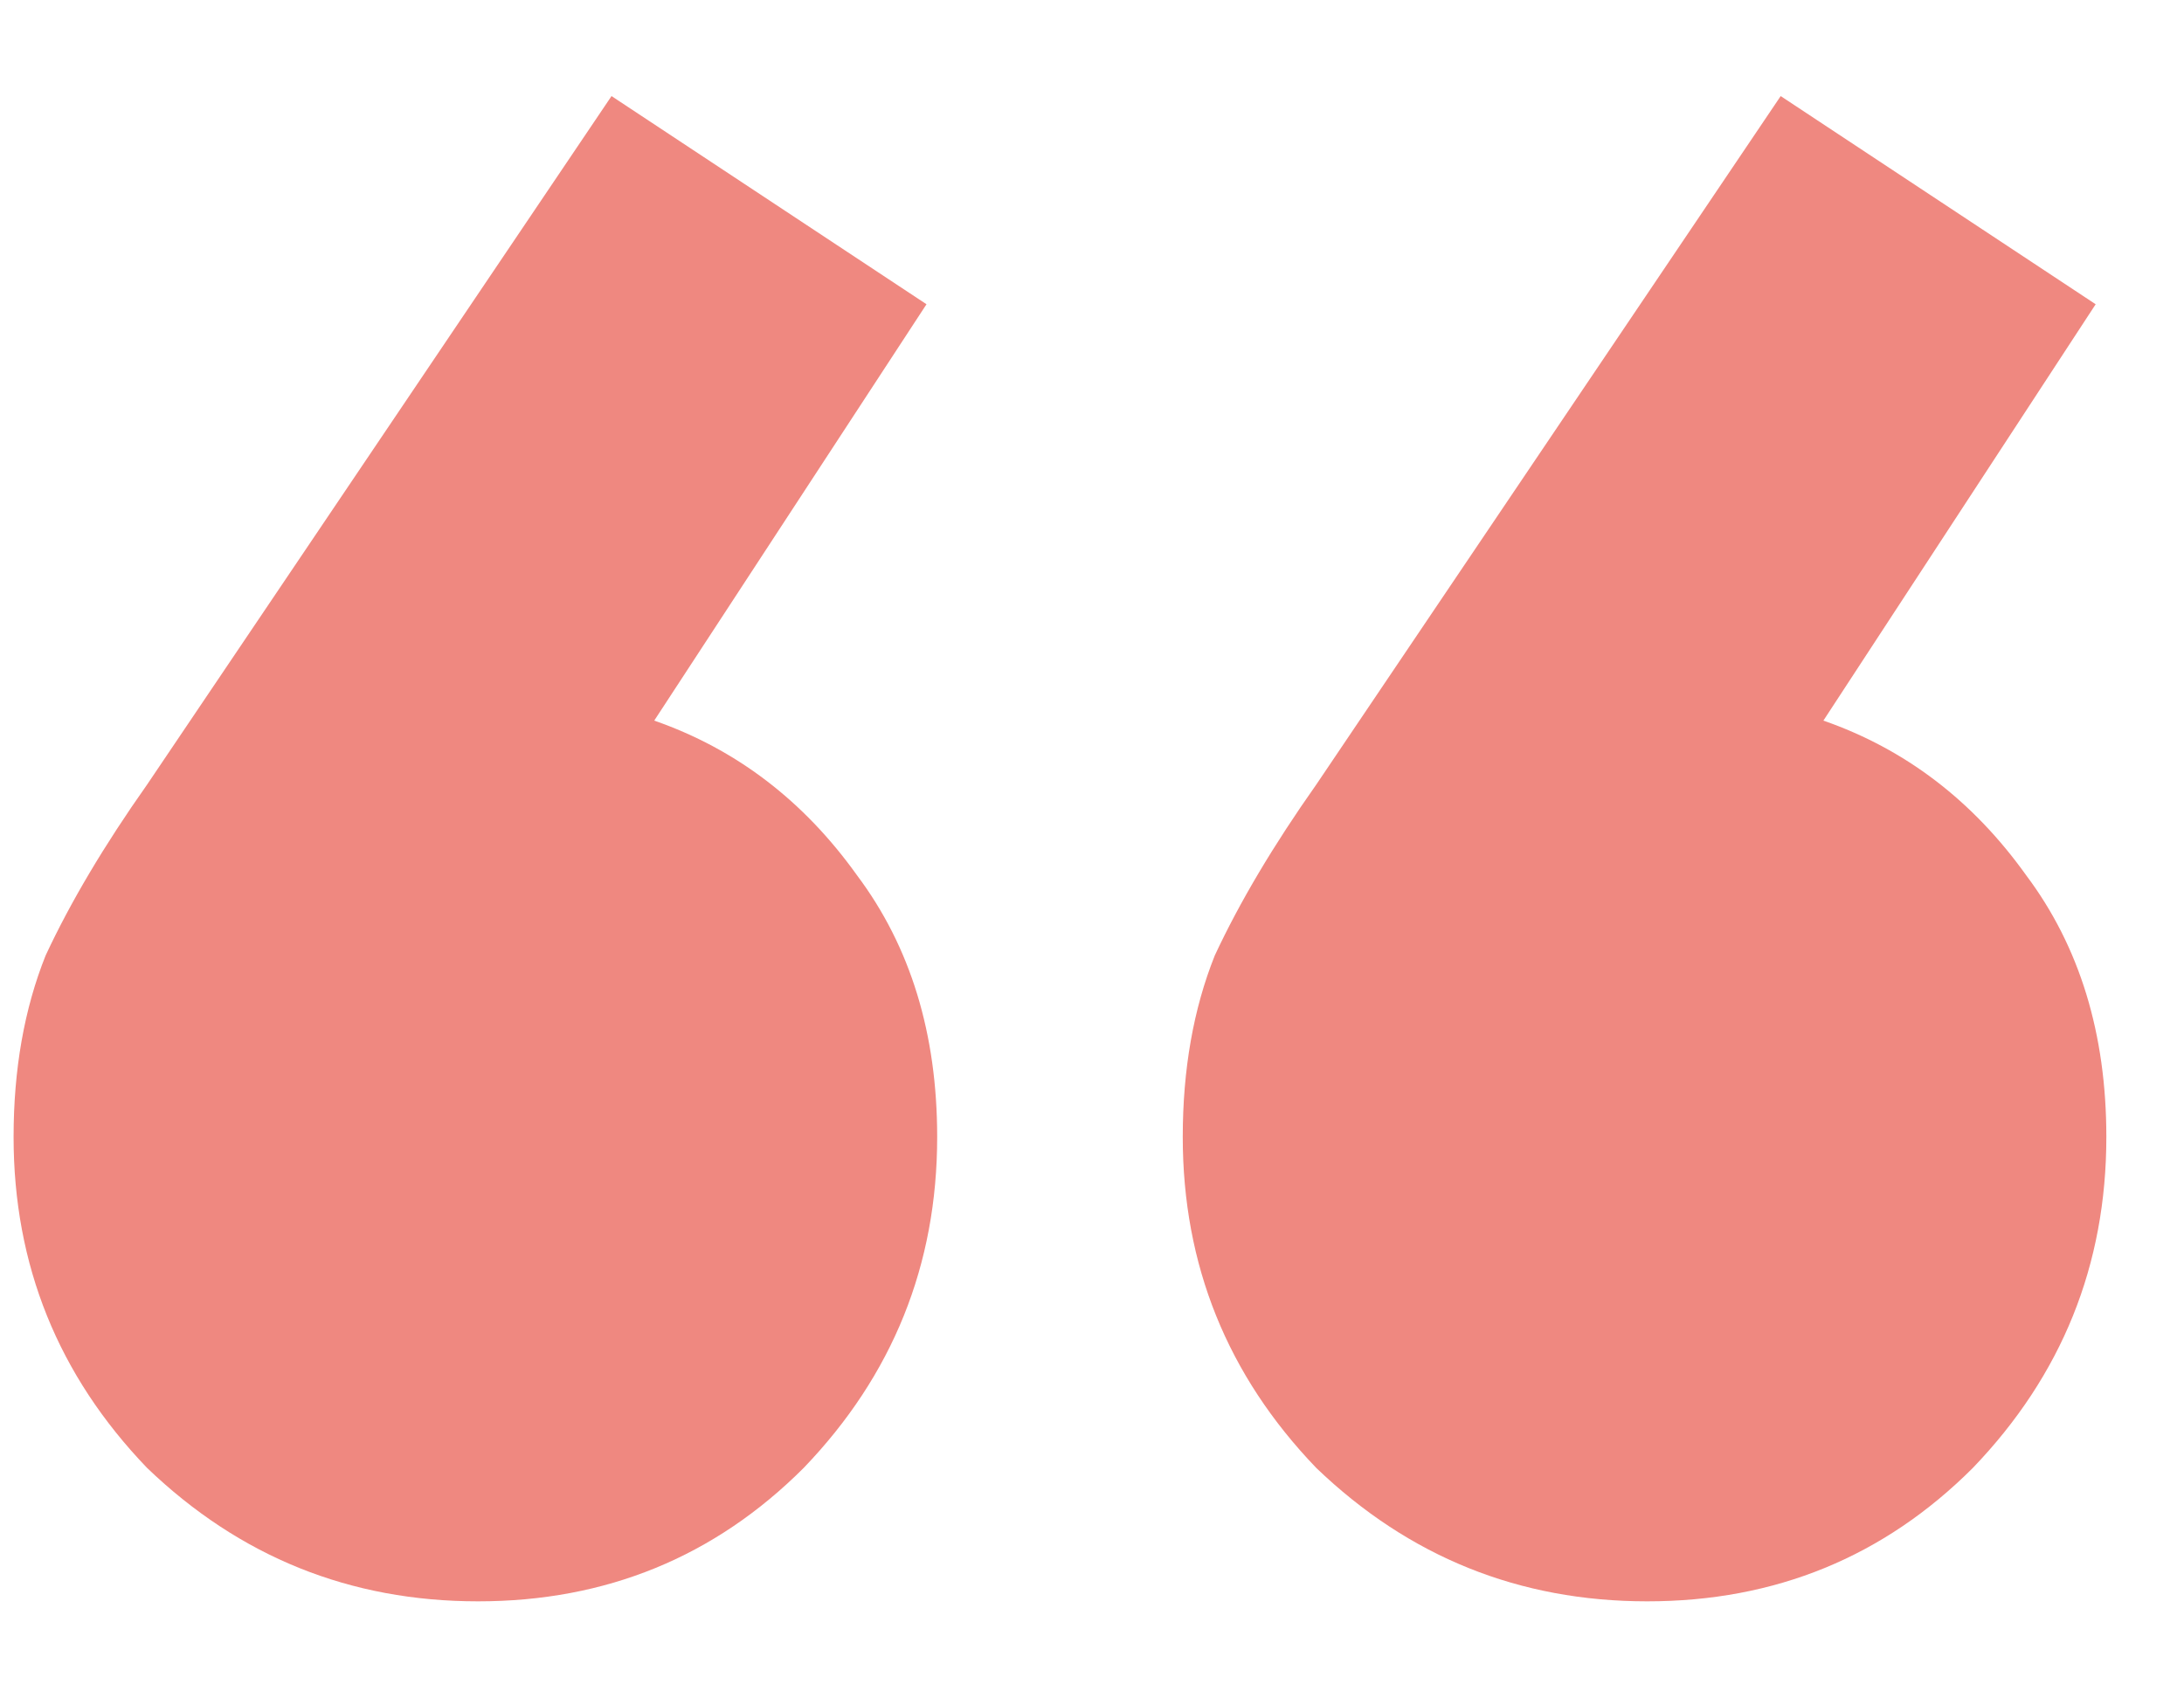 <svg width="18" height="14" viewBox="0 0 18 14" fill="none" xmlns="http://www.w3.org/2000/svg">
<path d="M7.636 2.508L5.392 5.94C6.067 6.175 6.624 6.6 7.064 7.216C7.504 7.803 7.724 8.521 7.724 9.372C7.724 10.428 7.357 11.337 6.624 12.1C5.891 12.833 4.996 13.2 3.94 13.2C2.884 13.2 1.975 12.833 1.212 12.1C0.479 11.337 0.112 10.428 0.112 9.372C0.112 8.815 0.2 8.316 0.376 7.876C0.581 7.436 0.86 6.967 1.212 6.468L5.04 0.792L7.636 2.508ZM17.272 2.508L15.028 5.94C15.703 6.175 16.26 6.6 16.7 7.216C17.14 7.803 17.36 8.521 17.36 9.372C17.36 10.428 16.993 11.337 16.26 12.1C15.527 12.833 14.632 13.2 13.576 13.2C12.52 13.2 11.611 12.833 10.848 12.1C10.115 11.337 9.748 10.428 9.748 9.372C9.748 8.815 9.836 8.316 10.012 7.876C10.217 7.436 10.496 6.967 10.848 6.468L14.676 0.792L17.272 2.508Z" fill="#EF8880"/>
</svg>
